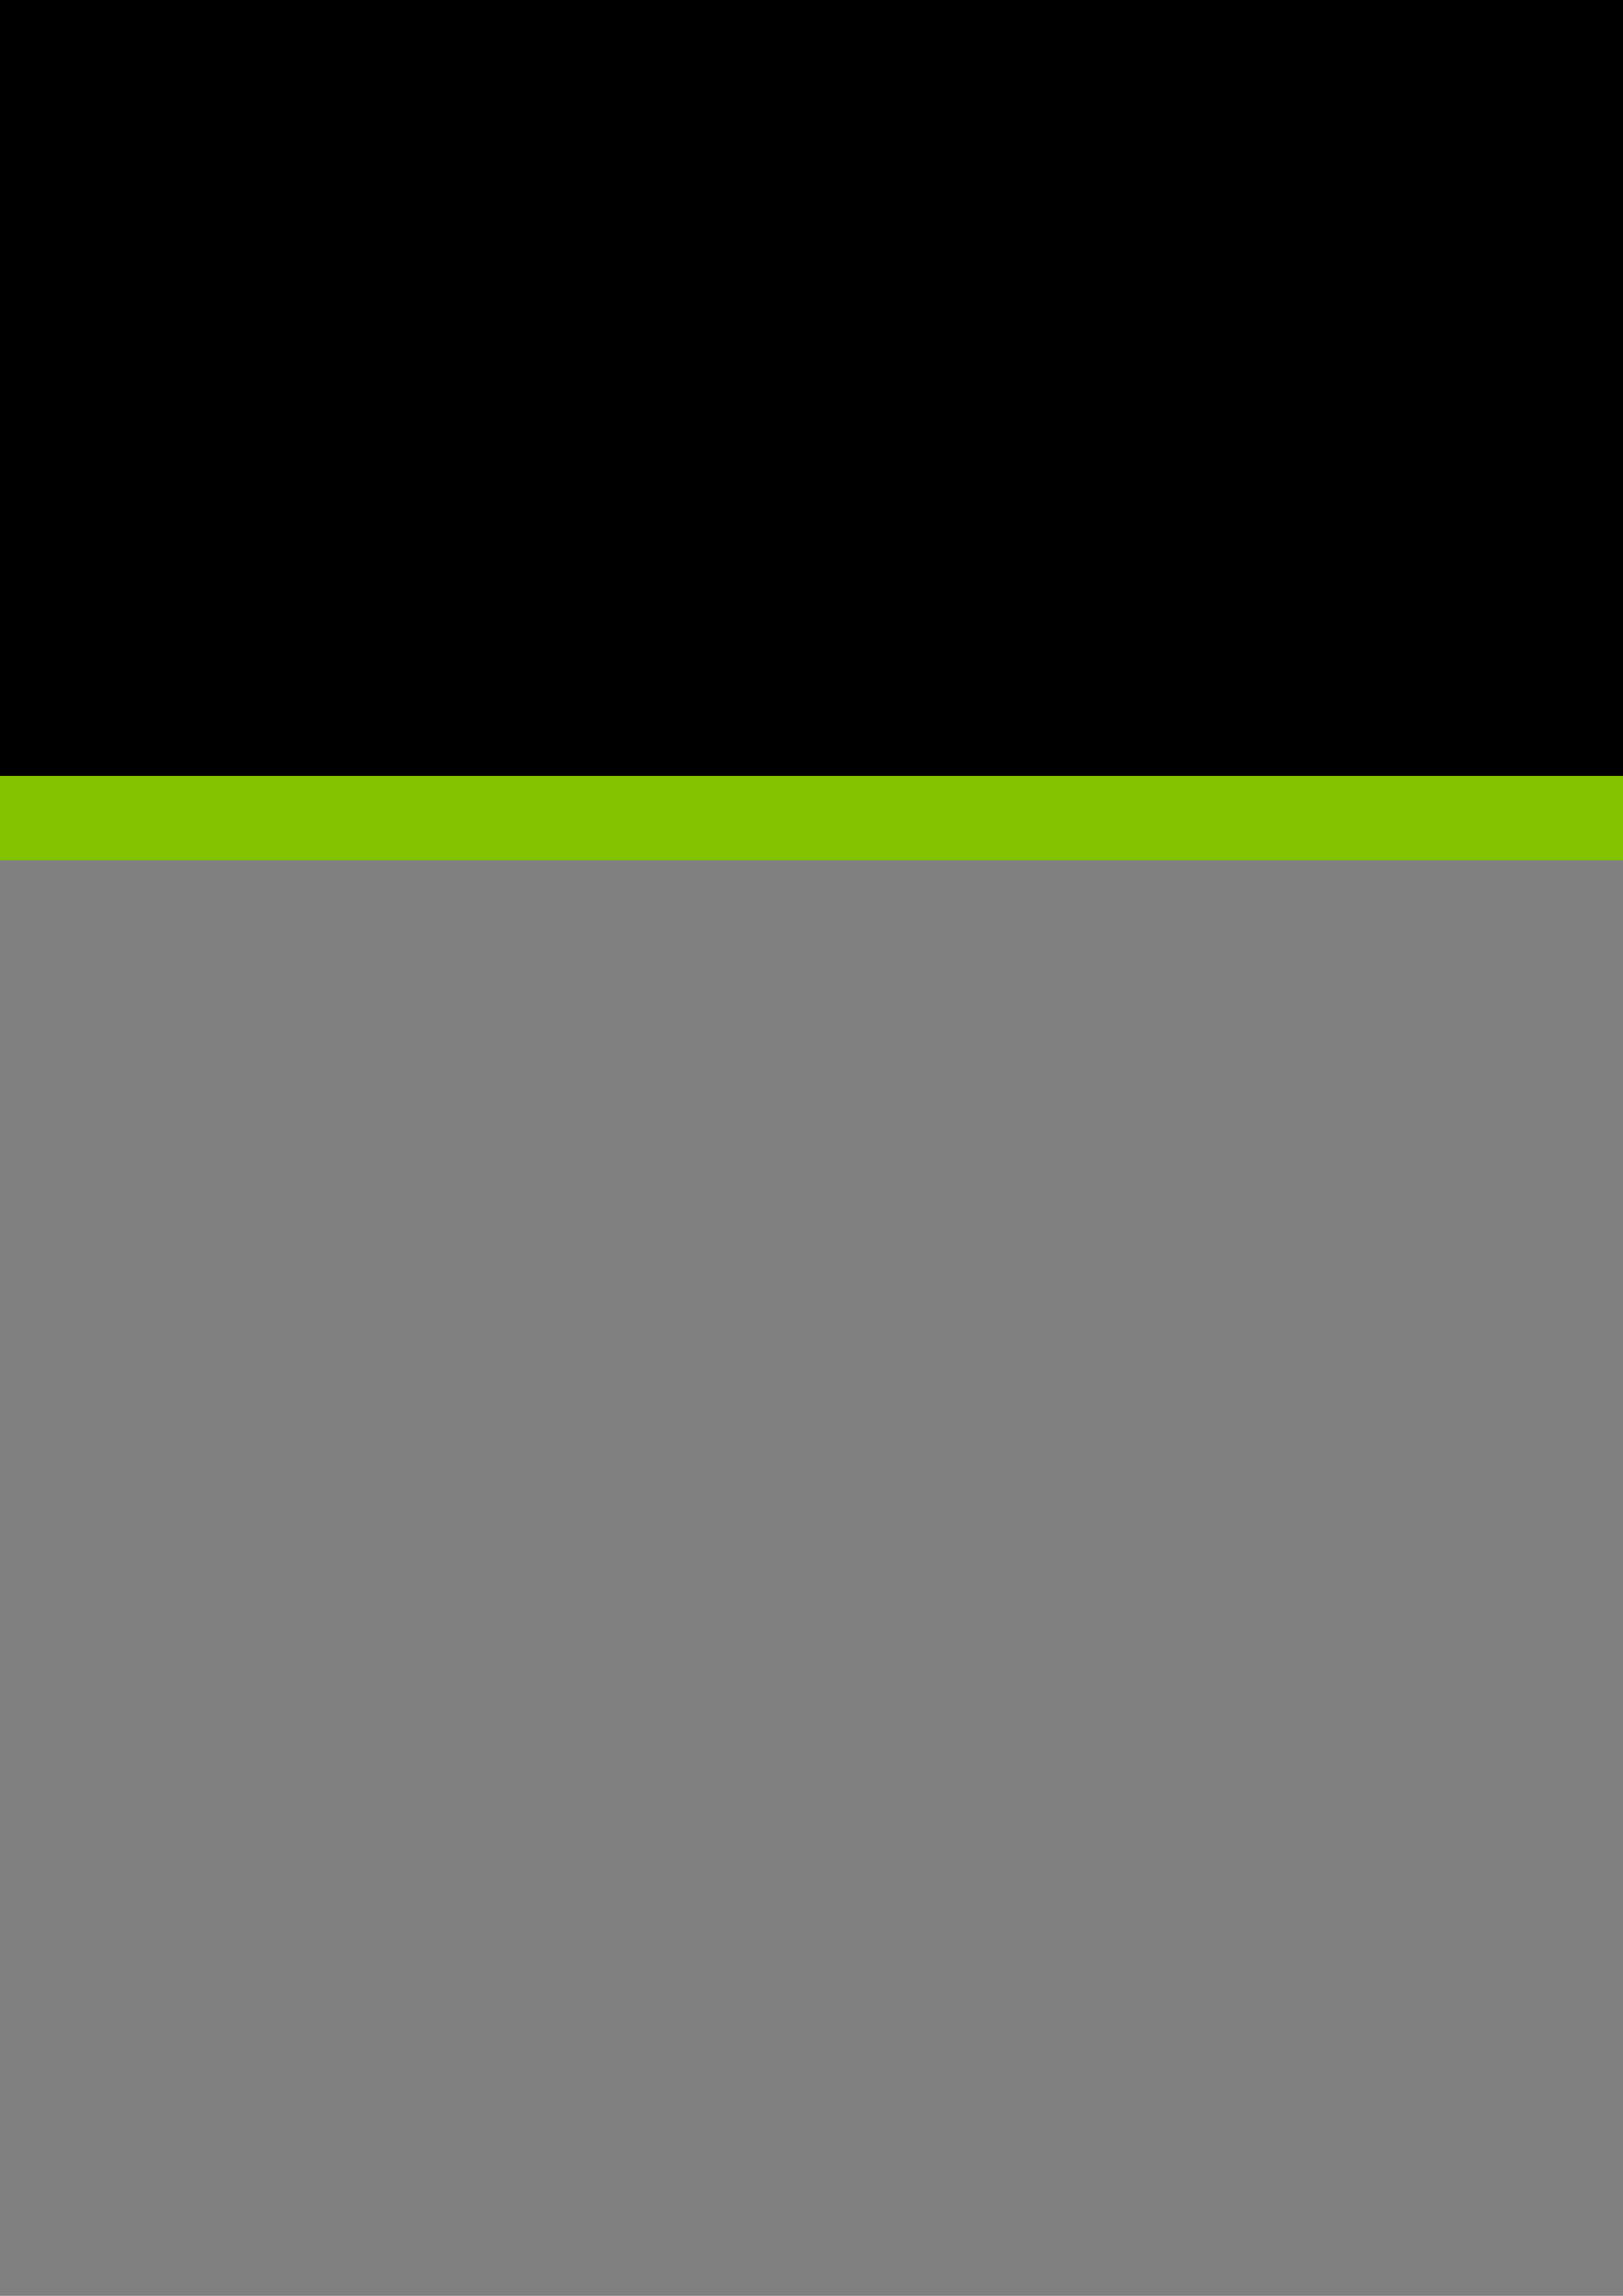 <?xml version="1.0" encoding="UTF-8" standalone="no"?>
<svg
   xmlns:dc="http://purl.org/dc/elements/1.1/"
   xmlns:cc="http://creativecommons.org/ns#"
   xmlns:rdf="http://www.w3.org/1999/02/22-rdf-syntax-ns#"
   xmlns:svg="http://www.w3.org/2000/svg"
   xmlns="http://www.w3.org/2000/svg"
   xmlns:sodipodi="http://sodipodi.sourceforge.net/DTD/sodipodi-0.dtd"
   xmlns:inkscape="http://www.inkscape.org/namespaces/inkscape"
   width="210mm"
   height="297mm"
   viewBox="0 0 210 297"
   version="1.1"
   id="svg8"
   inkscape:version="1.0.2 (e86c870879, 2021-01-15)"
   sodipodi:docname="bug_types.svg">
  <rect x="0" y="0" width="210" height="297" fill="#808080" stroke="none"/>
  <defs
     id="defs2" />
  <sodipodi:namedview
     id="base"
     pagecolor="#ffffff"
     bordercolor="#666666"
     borderopacity="1.0"
     inkscape:pageopacity="0.0"
     inkscape:pageshadow="2"
     inkscape:zoom="0.3431542"
     inkscape:cx="400"
     inkscape:cy="560"
     inkscape:document-units="mm"
     inkscape:current-layer="layer1"
     inkscape:document-rotation="0"
     showgrid="true"
     showborder="false"
     inkscape:lockguides="true"
     inkscape:object-nodes="false"
     inkscape:window-width="1920"
     inkscape:window-height="983"
     inkscape:window-x="0"
     inkscape:window-y="0"
     inkscape:window-maximized="1">
    <inkscape:grid
       type="xygrid"
       id="grid833" />
  </sodipodi:namedview>
  <g
     inkscape:label="Layer 1"
     inkscape:groupmode="layer"
     id="layer1">
    <g
       id="g913"
       style="stroke:#83c300;stroke-opacity:1">
      <rect
         style="fill:#000000;fill-rule:evenodd;stroke:#83c300;stroke-width:10.922;stroke-linecap:round;stroke-miterlimit:4;stroke-dasharray:none;stroke-opacity:1"
         id="rect835"
         width="719.667"
         height="116.417"
         x="-211.667"
         y="-10.583"
         ry="58.208" />
      <circle
         style="fill:#000000;fill-rule:evenodd;stroke:#83c300;stroke-width:10;stroke-linecap:round;stroke-miterlimit:4;stroke-dasharray:none;stroke-opacity:1"
         id="path841"
         cx="-238.941"
         cy="48.519"
         r="97.372" />
    </g>
    <g
       id="g995"
       transform="matrix(0.675,0,0,0.677,-324.594,-38.291)">
      <circle
         class="st0"
         cx="127.6"
         cy="127.6"
         r="121.6"
         id="circle972" />
      <g
         id="g980">
        <path
           class="st1"
           d="m 132.648,141.782 c -0.413,-10.695 2.545,-21.791 6.292,-32.75 0.397,-1.161 1.129,-1.621 2.191,-1.826 2.351,-0.455 4.634,-1.156 6.89,-1.947 9.716,-3.409 17.863,-9.167 24.866,-16.634 0.35,-0.374 0.691,-0.756 1.039,-1.132 1.533,-1.658 1.554,-1.679 3.125,-0.117 8.585,8.54 14.684,18.59 18.053,30.226 9.477,32.739 -5.663,67.258 -36.138,82.515 -0.838,0.42 -1.699,0.797 -2.56,1.171 -1.95,0.846 -1.93,0.821 -3.391,-0.859 -11.1,-12.757 -17.323,-27.633 -19.428,-44.344 -0.556,-4.413 -0.933,-8.824 -0.939,-14.303 z"
           id="path974" />
        <path
           class="st1"
           d="m 122.704,141.267 c -0.379,14.433 -2.405,27.001 -7.548,38.937 -3.239,7.517 -7.867,14.151 -13.105,20.384 -1.32,1.571 -1.373,1.571 -3.22,0.723 -16.003,-7.345 -27.766,-18.99 -35.185,-34.951 -4.916,-10.577 -6.969,-21.765 -6.199,-33.381 1.17,-17.657 8.077,-32.797 20.528,-45.391 0.12,-0.121 0.241,-0.242 0.366,-0.359 1.441,-1.358 1.479,-1.391 2.78,0.063 3.888,4.348 8.202,8.205 13.056,11.448 5.88,3.928 12.253,6.762 19.157,8.268 1.843,0.402 2.732,1.236 3.291,2.981 2.321,7.238 4.608,14.482 5.401,22.083 0.372,3.561 0.532,7.144 0.678,9.195 z"
           id="path976" />
        <path
           class="st1"
           d="m 127.668,95.452 c -14.599,0.01 -26.36,-5.701 -35.975,-16.144 -1.369,-1.486 -1.354,-1.566 0.368,-2.597 3.67,-2.195 7.535,-3.984 11.552,-5.445 0.801,-0.291 1.621,-0.534 2.413,-0.848 1.246,-0.494 1.285,-0.649 0.517,-1.84 -0.277,-0.429 -0.605,-0.825 -0.91,-1.236 -3.252,-4.385 -6.507,-8.767 -9.751,-13.158 -0.506,-0.685 -1.046,-1.365 -1.418,-2.123 -1.052,-2.141 -0.391,-4.587 1.512,-5.899 1.863,-1.284 4.146,-1.094 5.835,0.568 0.664,0.653 1.216,1.426 1.775,2.178 4.225,5.681 8.485,11.337 12.624,17.08 0.988,1.371 2.006,1.805 3.647,1.576 5.176,-0.724 10.379,-0.736 15.554,0.005 1.669,0.239 2.658,-0.274 3.632,-1.62 4.251,-5.873 8.609,-11.668 12.936,-17.486 0.457,-0.614 0.907,-1.251 1.457,-1.777 1.754,-1.677 4.198,-1.793 6.059,-0.345 1.776,1.382 2.301,3.666 1.255,5.742 -0.342,0.679 -0.815,1.298 -1.27,1.914 -3.245,4.39 -6.501,8.772 -9.753,13.157 -0.305,0.411 -0.621,0.815 -0.91,1.237 -1.014,1.483 -1.006,1.519 0.577,2.108 0.719,0.268 1.454,0.491 2.176,0.751 4.021,1.452 7.879,3.256 11.558,5.434 1.8,1.065 1.815,1.117 0.488,2.559 -9.746,10.589 -21.665,16.332 -35.948,16.209 z"
           id="path978" />
      </g>
    </g>
  </g>
  <style
     type="text/css"
     id="style893">
	.st0{fill:#38BF4B;}
	.st1{fill:#FEFEFE;}
</style>
  <style
     type="text/css"
     id="style970">
	.st0{fill:#83C300;}
	.st1{fill:#FEFEFE;}
</style>
</svg>

